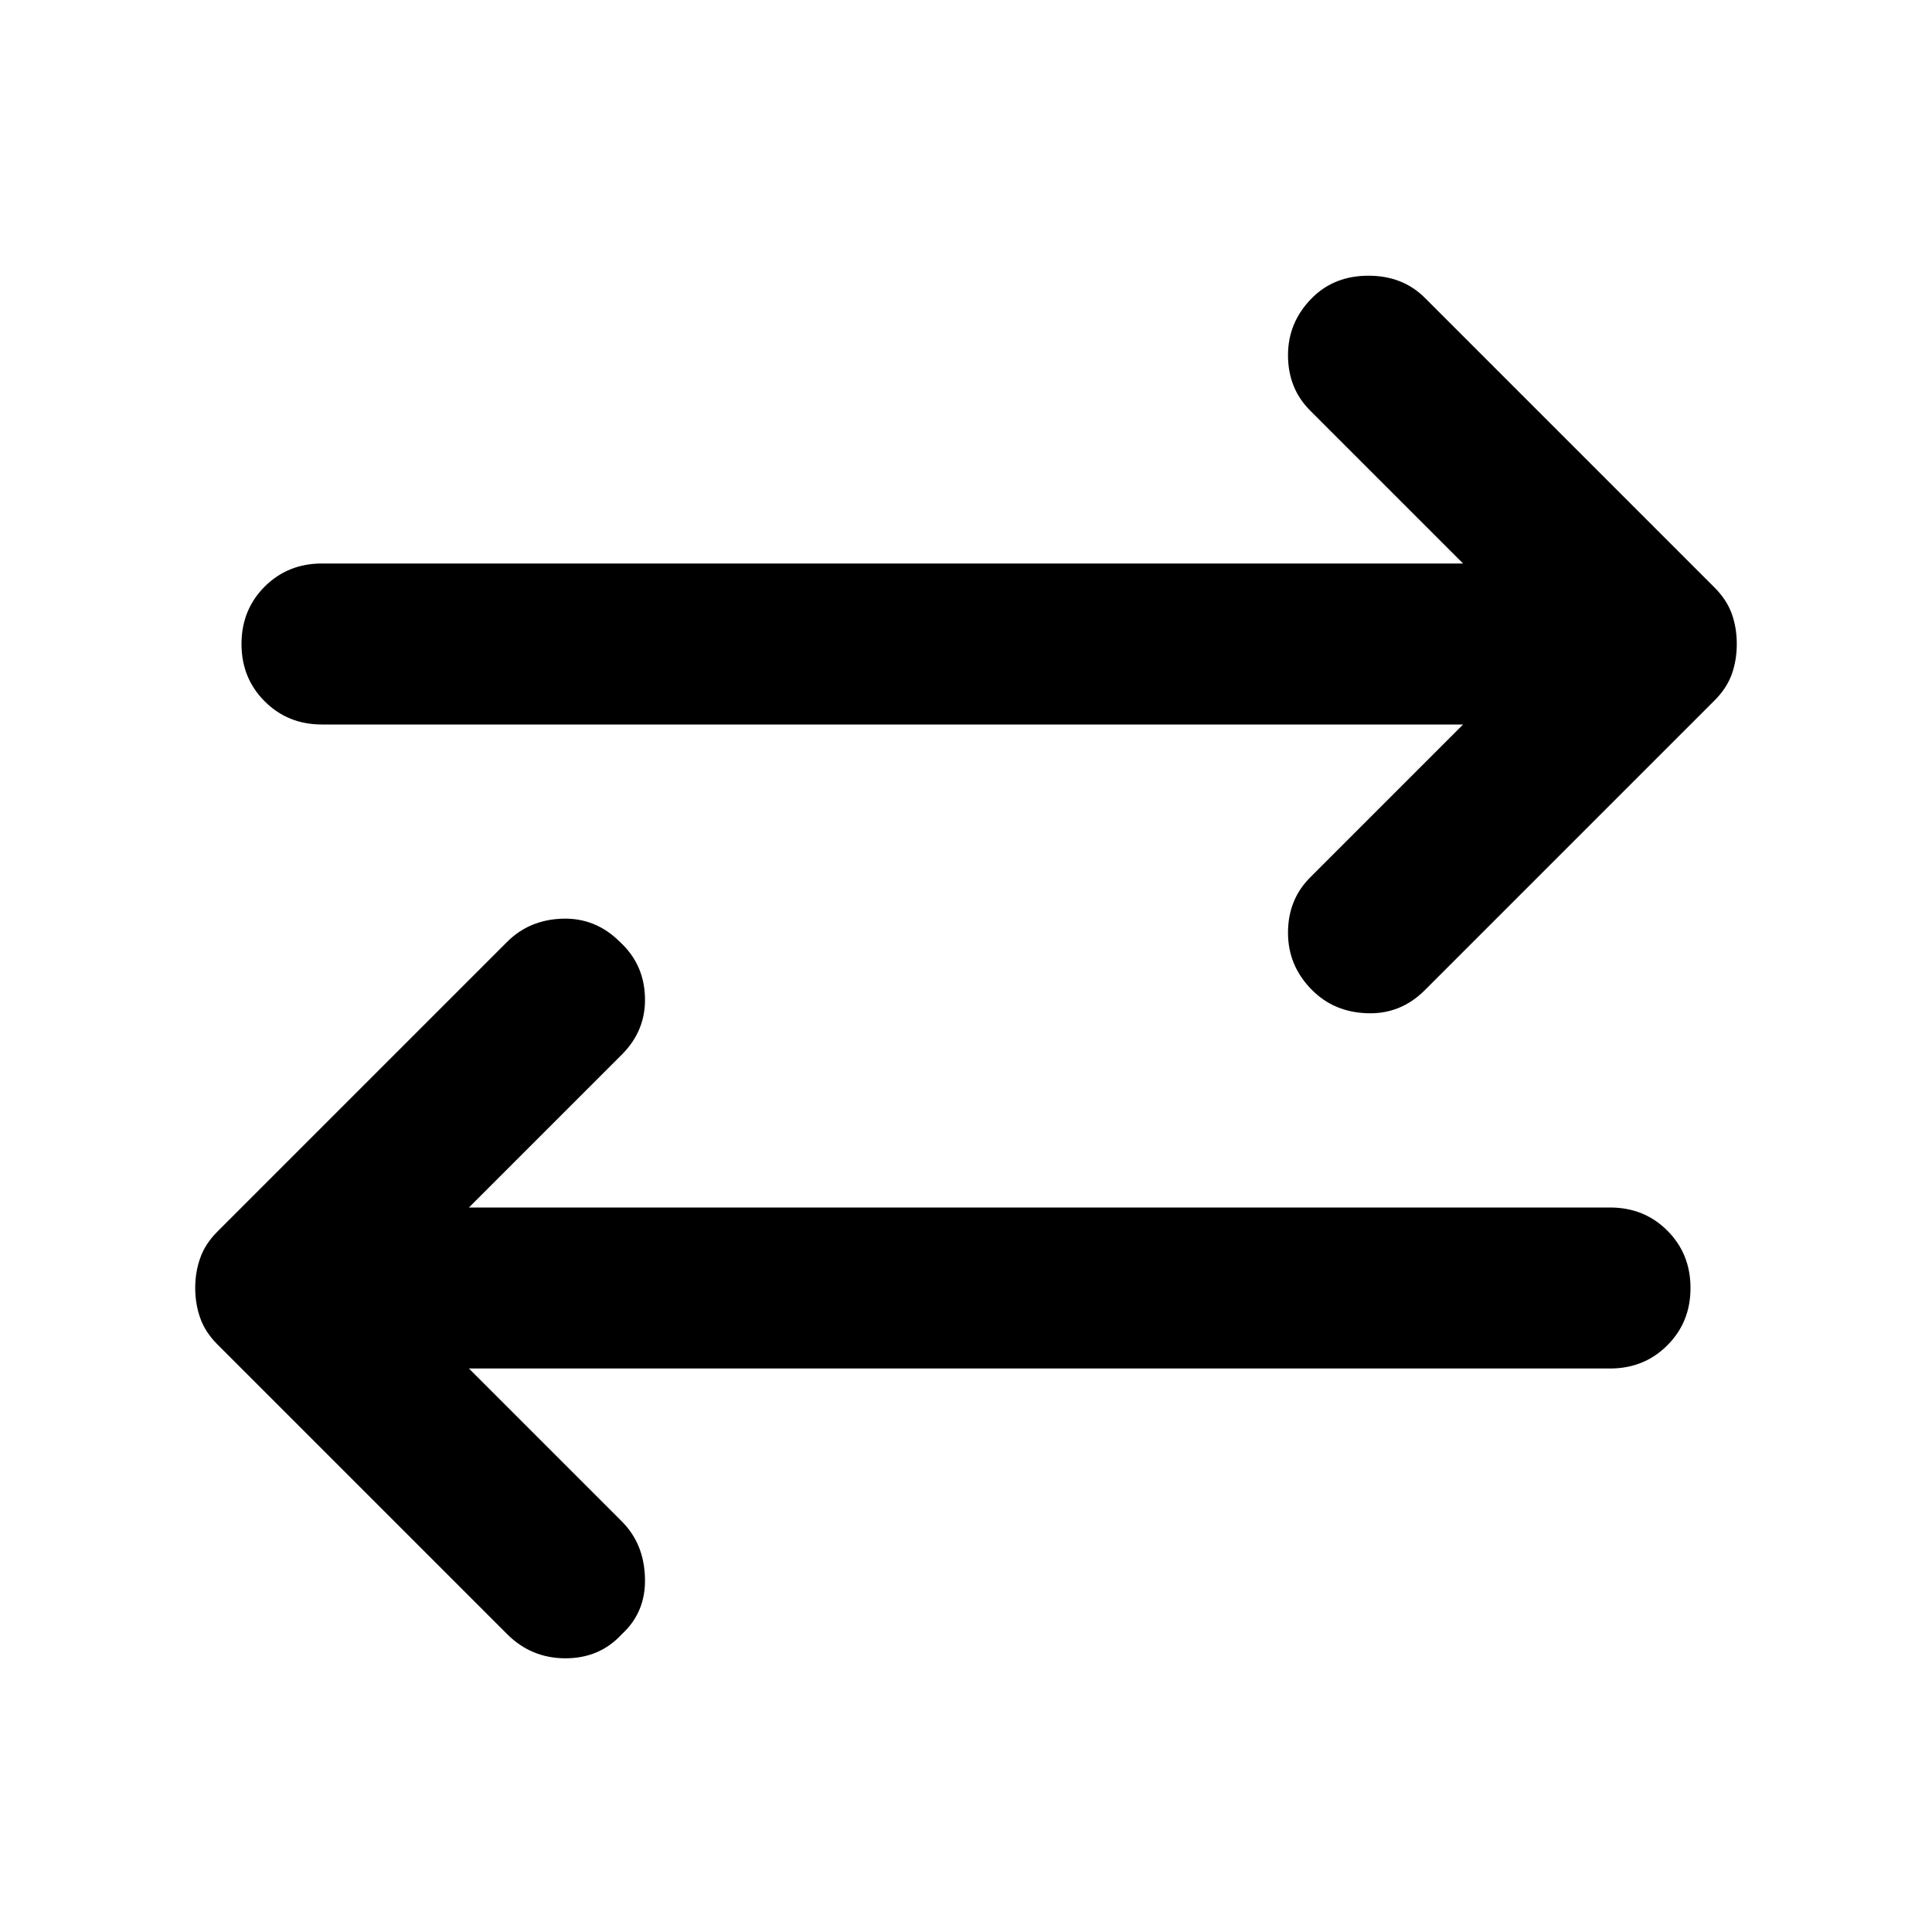 <svg xmlns="http://www.w3.org/2000/svg" height="24" width="24"><path d="M16.3 12.3Q16 12 16 11.587Q16 11.175 16.275 10.9L18.175 9H4Q3.575 9 3.288 8.712Q3 8.425 3 8Q3 7.575 3.288 7.287Q3.575 7 4 7H18.175L16.275 5.1Q16 4.825 16 4.412Q16 4 16.3 3.7Q16.575 3.425 17 3.425Q17.425 3.425 17.7 3.7L21.3 7.3Q21.45 7.45 21.513 7.625Q21.575 7.8 21.575 8Q21.575 8.2 21.513 8.375Q21.45 8.55 21.3 8.7L17.7 12.3Q17.4 12.6 16.988 12.587Q16.575 12.575 16.3 12.3ZM6.3 20.3 2.7 16.7Q2.55 16.55 2.488 16.375Q2.425 16.2 2.425 16Q2.425 15.8 2.488 15.625Q2.55 15.45 2.7 15.3L6.3 11.7Q6.575 11.425 6.988 11.412Q7.4 11.4 7.7 11.7Q8 11.975 8.012 12.387Q8.025 12.8 7.725 13.1L5.825 15H20Q20.425 15 20.712 15.287Q21 15.575 21 16Q21 16.425 20.712 16.712Q20.425 17 20 17H5.825L7.725 18.9Q8 19.175 8.012 19.6Q8.025 20.025 7.725 20.3Q7.45 20.6 7.025 20.6Q6.6 20.6 6.3 20.3Z"/></svg>